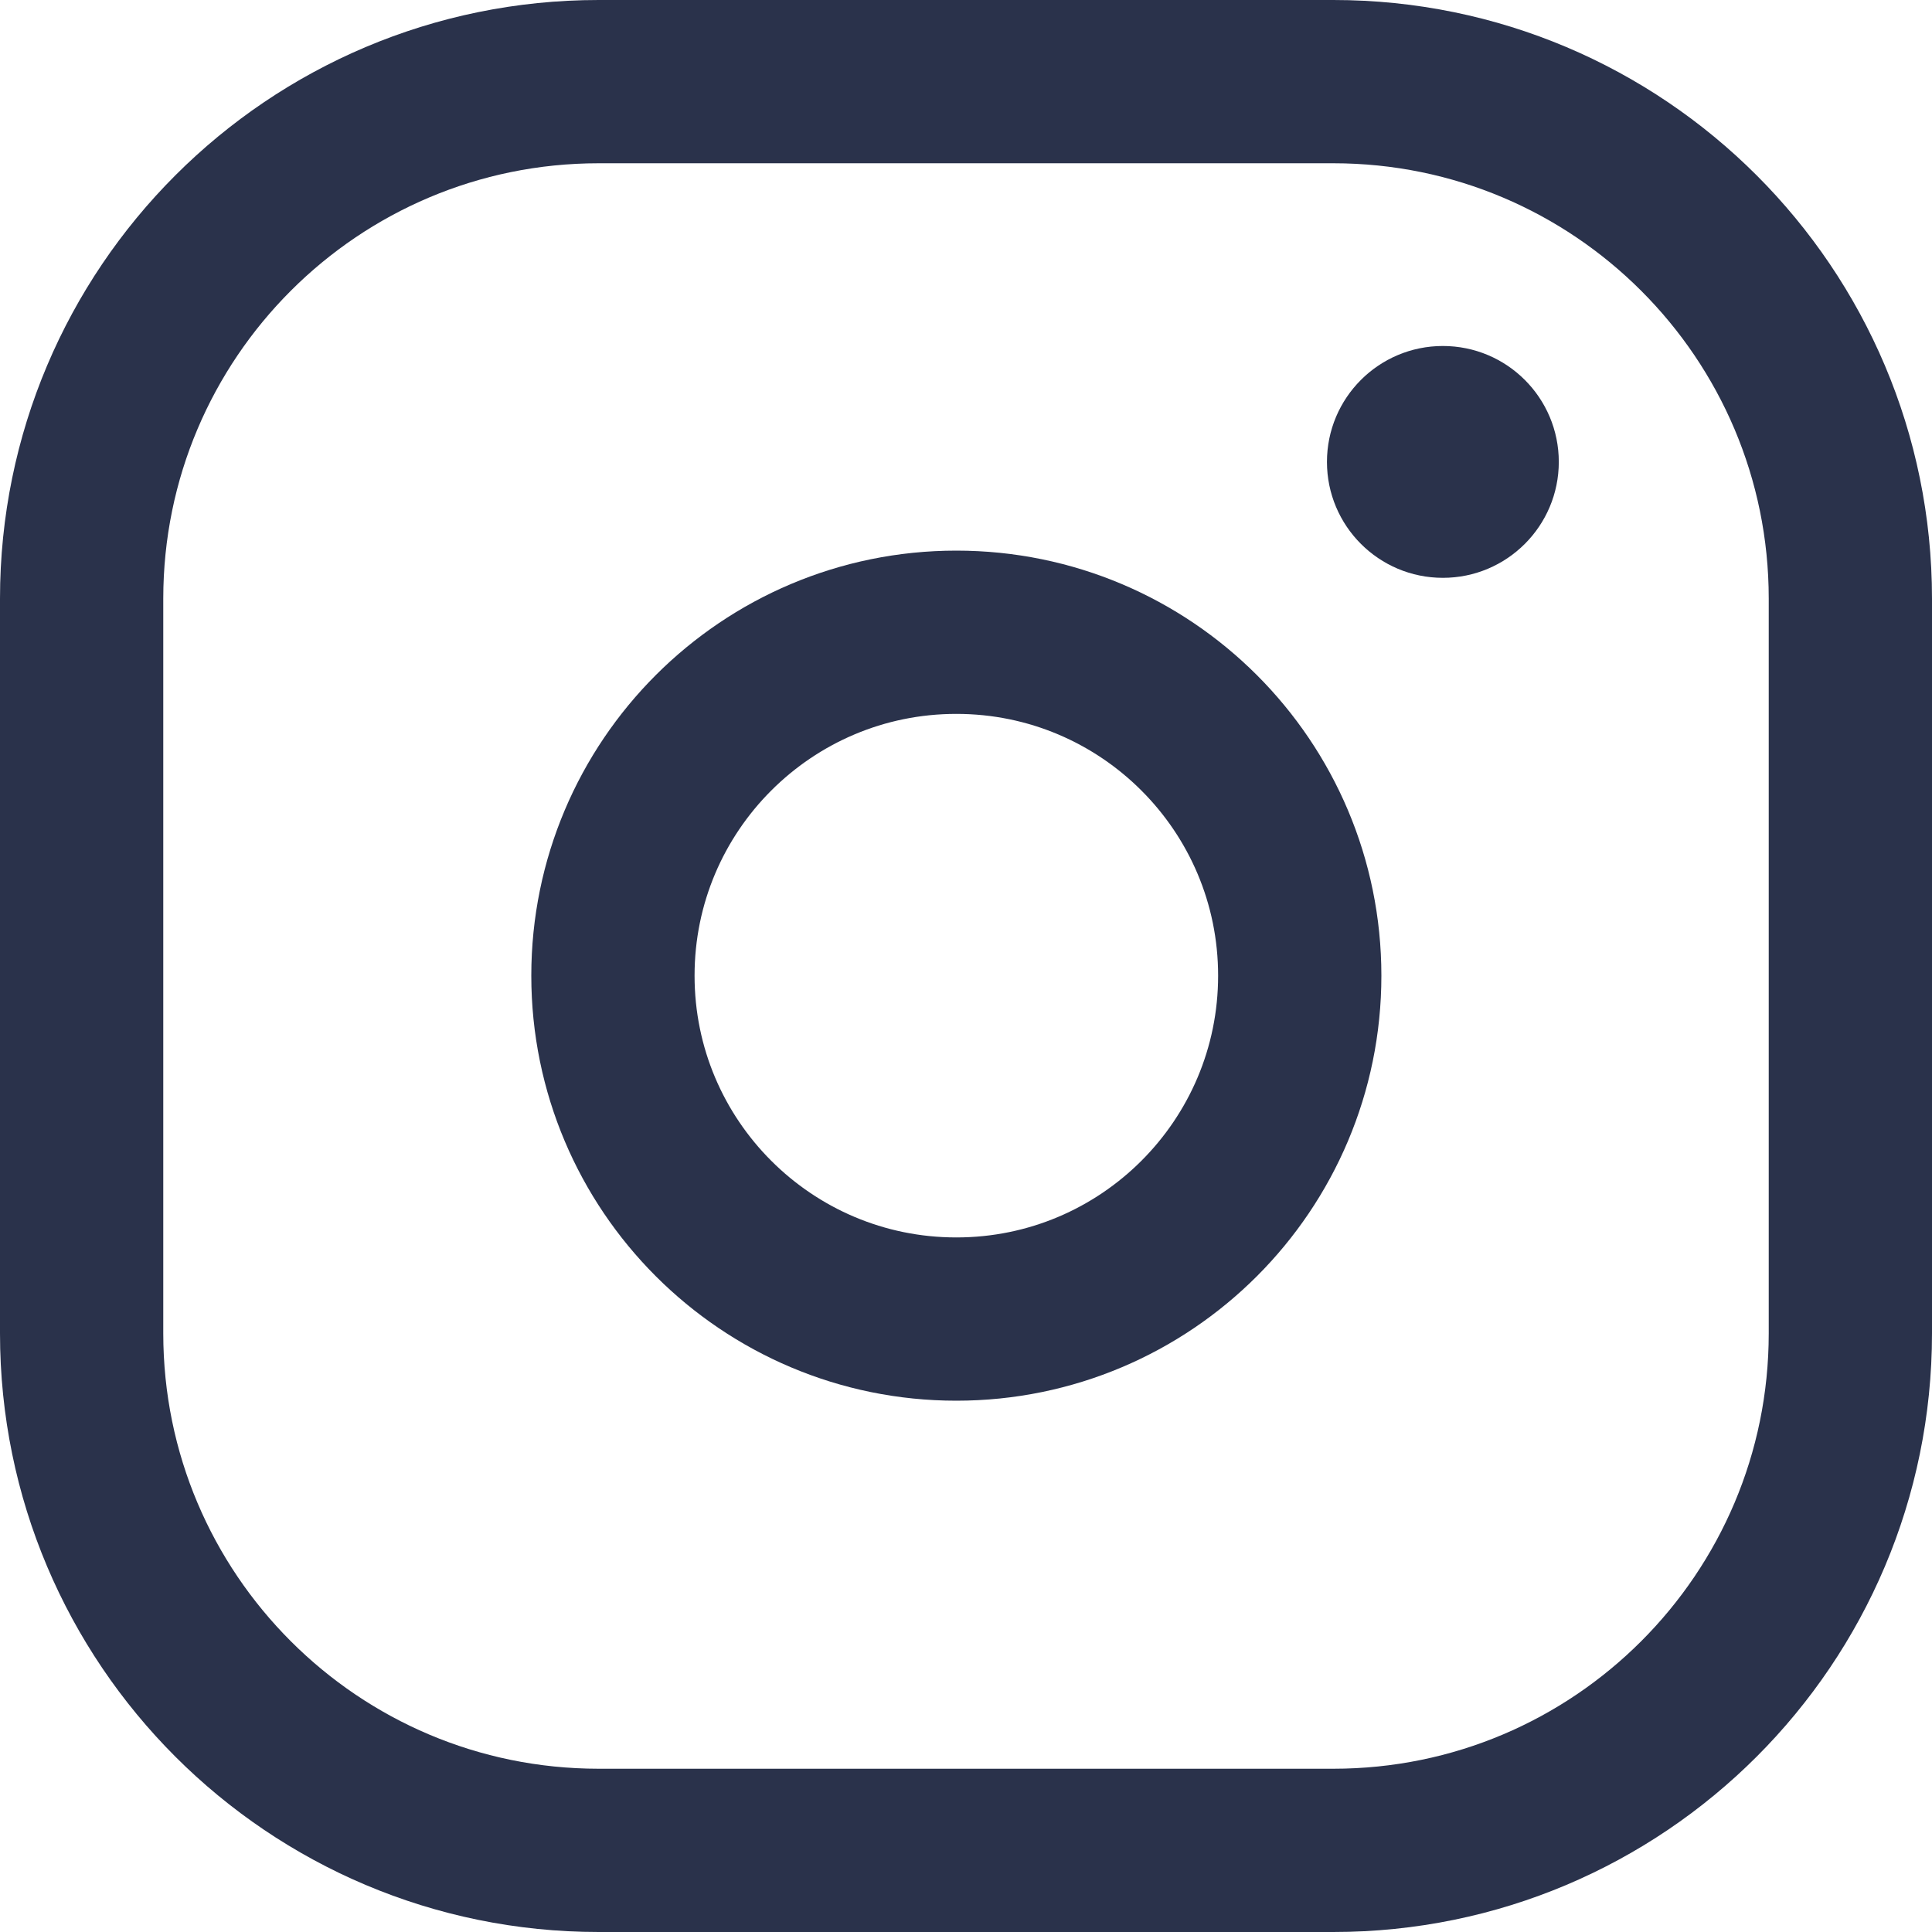 <svg width="71" height="71" viewBox="0 0 71 71" fill="none" xmlns="http://www.w3.org/2000/svg">
<path d="M3 22C3 11.507 11.507 3 22 3H49C59.493 3 68 11.507 68 22V49C68 59.493 59.493 68 49 68H22C11.507 68 3 59.493 3 49V22Z" stroke="#2A324B" stroke-width="6"/>
<path d="M22.525 35.855C22.525 42.825 28.175 48.475 35.145 48.475C42.115 48.475 47.765 42.825 47.765 35.855C47.765 28.885 42.115 23.235 35.145 23.235C28.175 23.235 22.525 28.885 22.525 35.855Z" stroke="#2A324B" stroke-width="6"/>
<path d="M49.265 16.975C49.265 19.051 50.948 20.735 53.025 20.735C55.102 20.735 56.785 19.051 56.785 16.975C56.785 14.898 55.102 13.215 53.025 13.215C50.948 13.215 49.265 14.898 49.265 16.975Z" fill="#2A324B" stroke="#2A324B"/>
</svg>
